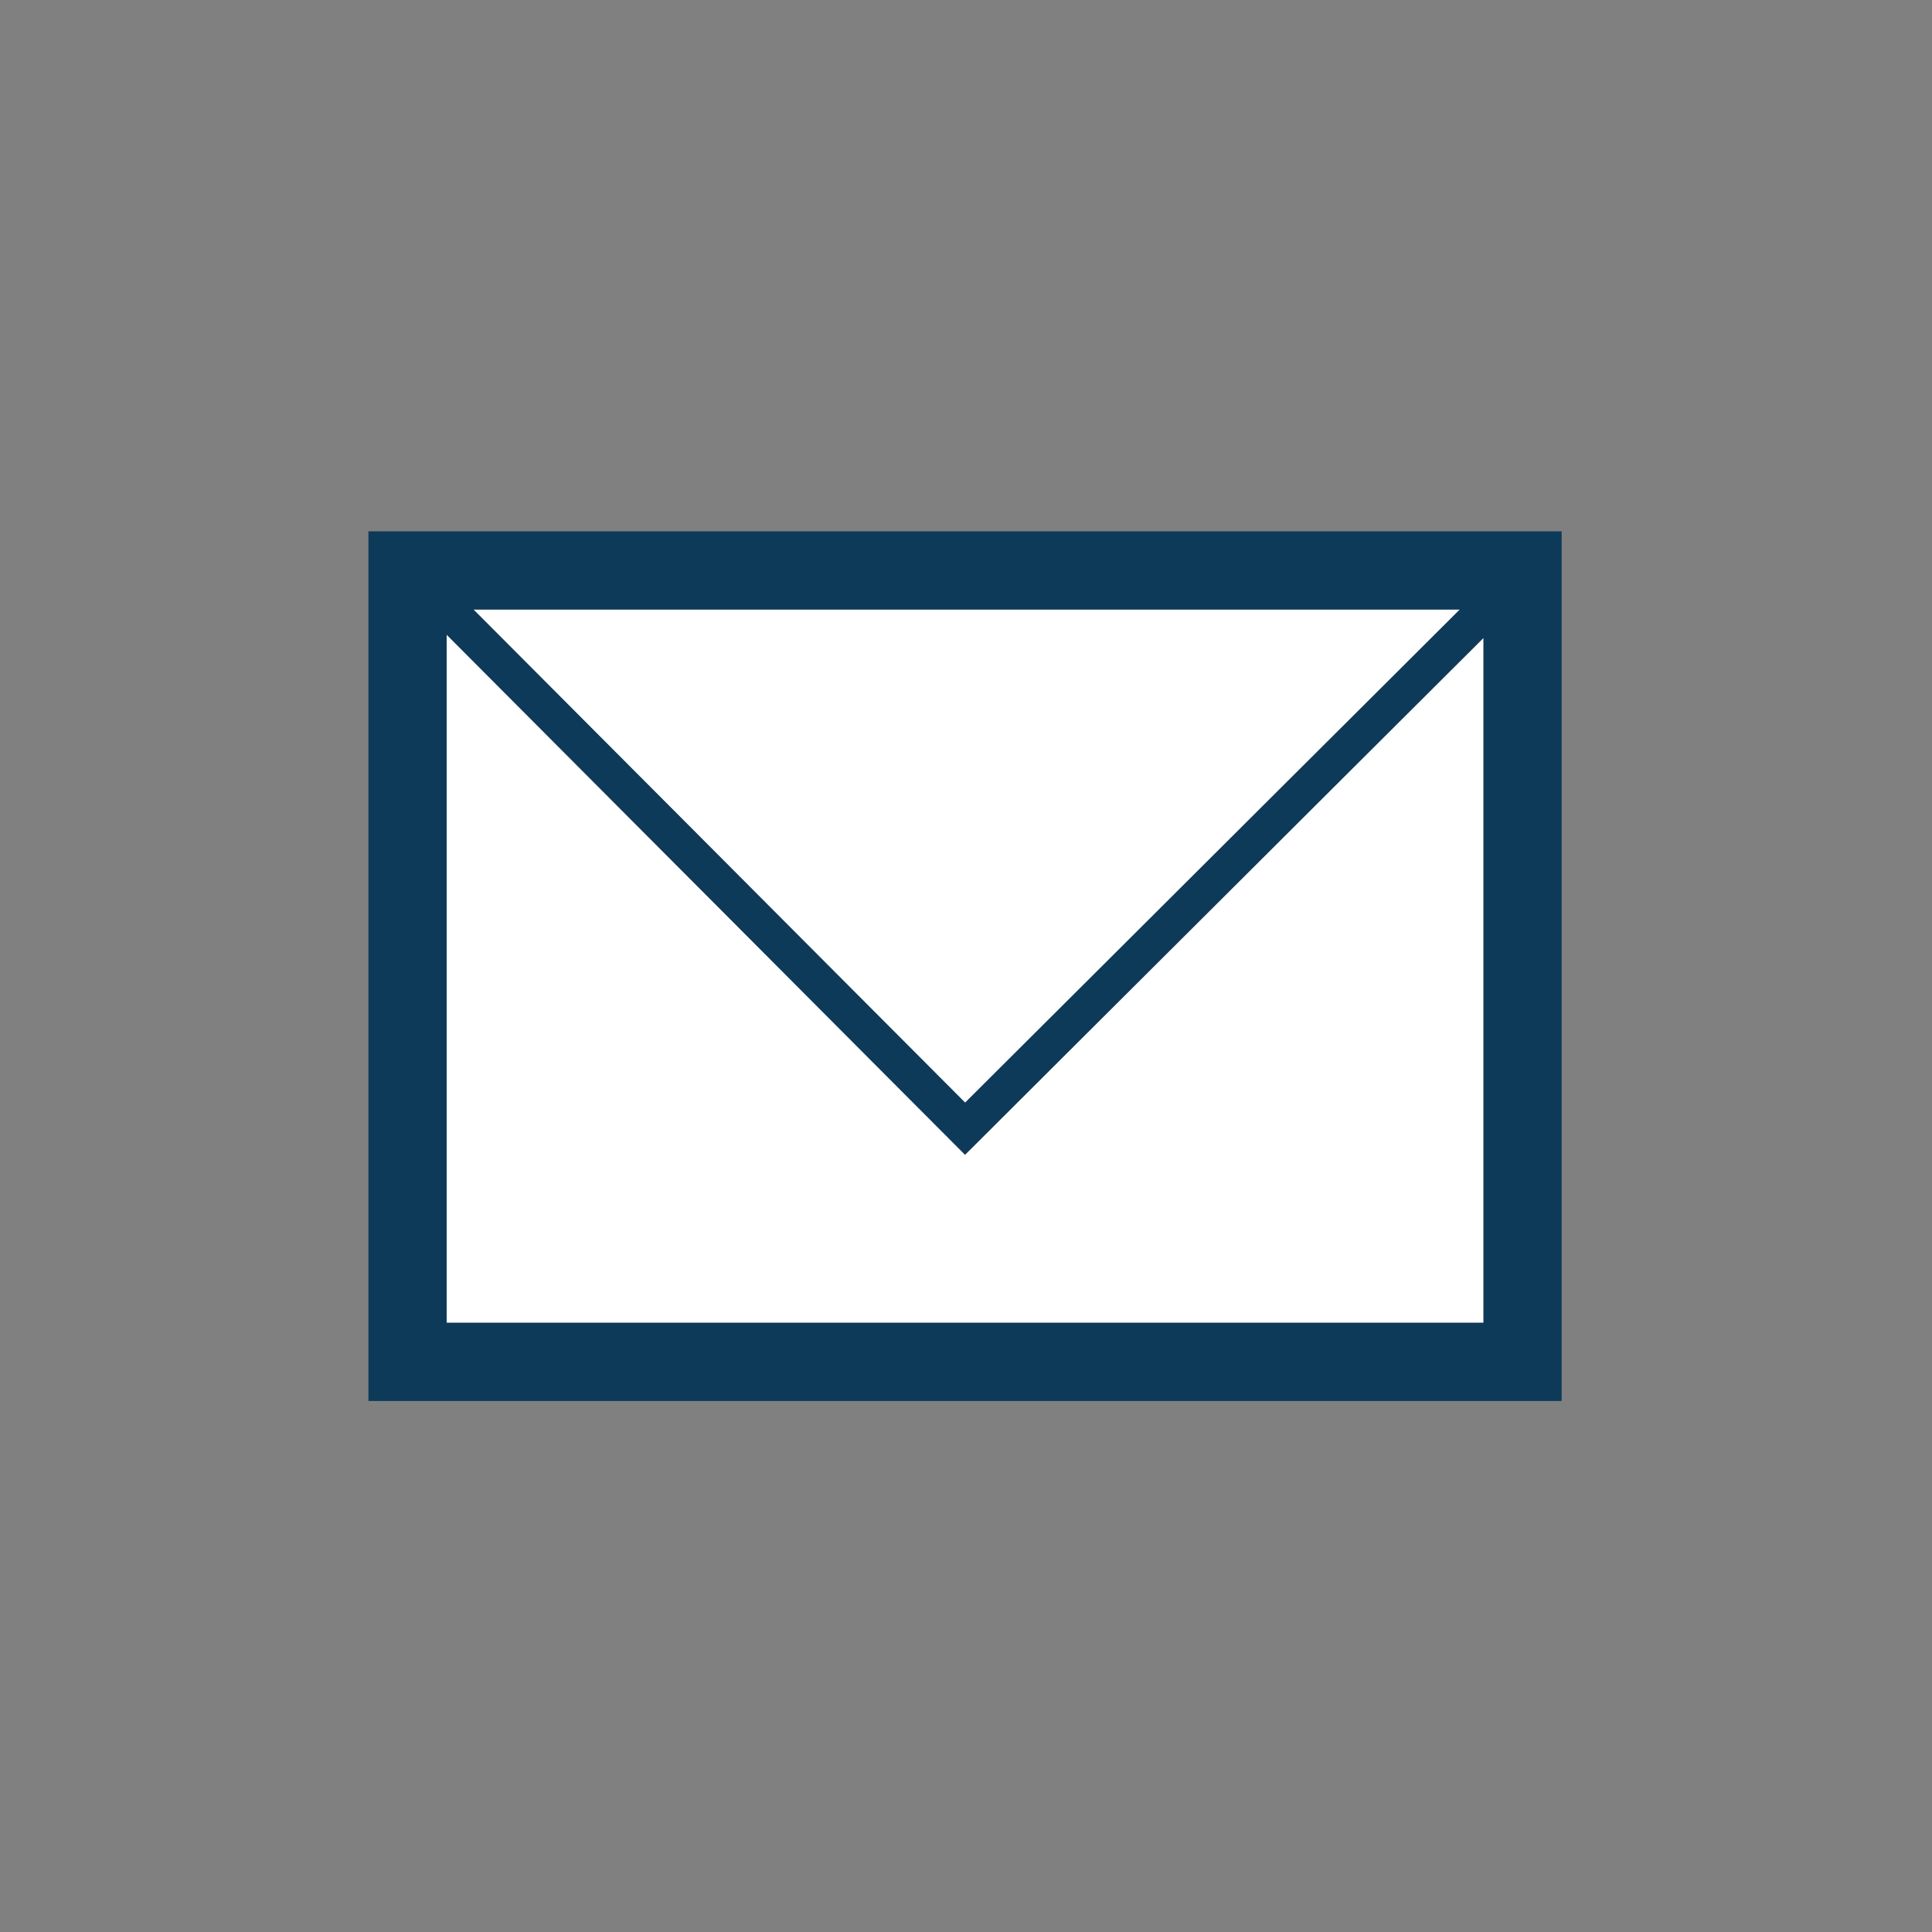 <?xml version="1.0" encoding="utf-8"?>
<!-- Generator: Adobe Illustrator 17.0.0, SVG Export Plug-In . SVG Version: 6.00 Build 0)  -->
<!DOCTYPE svg PUBLIC "-//W3C//DTD SVG 1.1//EN" "http://www.w3.org/Graphics/SVG/1.1/DTD/svg11.dtd">
<svg version="1.1" id="Layer_1" xmlns="http://www.w3.org/2000/svg" x="0px" y="0px"
     width="42px" height="42px" viewBox="0 0 42 42" enable-background="new 0 0 42 42" xml:space="preserve">
<rect x="0" y="0" width="42" height="42" fill="#808080" stroke="none"/>
<g>
	<polygon fill="#FFFFFF" points="601.448,195.795 590.179,184.49 590.179,199.449 612.719,199.449 612.719,184.559 	"/>
  <polygon fill="#FFFFFF" points="612.204,183.943 590.762,183.943 601.45,194.664 	"/>
  <path fill="#0E3A5A" d="M588.479,182.243v18.906h25.94v-18.906H588.479z M590.179,199.449V184.49l11.269,11.305l11.271-11.236
		v14.889H590.179z M612.204,183.943l-10.755,10.721l-10.688-10.721H612.204z"/>
</g>
  <g>
	<polygon fill="#FFFFFF" points="601.448,195.795 590.179,184.49 590.179,199.449 612.719,199.449 612.719,184.559 	"/>
    <polygon fill="#FFFFFF" points="612.204,183.943 590.762,183.943 601.45,194.664 	"/>
    <path fill="#0E3A5A" d="M588.479,182.243v18.906h25.94v-18.906H588.479z M590.179,199.449V184.49l11.269,11.305l11.271-11.236
		v14.889H590.179z M612.204,183.943l-10.755,10.721l-10.688-10.721H612.204z"/>
</g>
  <g>
	<polygon fill="#FFFFFF" points="601.448,195.795 590.179,184.49 590.179,199.449 612.719,199.449 612.719,184.559 	"/>
    <polygon fill="#FFFFFF" points="612.204,183.943 590.762,183.943 601.45,194.664 	"/>
    <path fill="#0E3A5A" d="M588.479,182.243v18.906h25.94v-18.906H588.479z M590.179,199.449V184.49l11.269,11.305l11.271-11.236
		v14.889H590.179z M612.204,183.943l-10.755,10.721l-10.688-10.721H612.204z"/>
</g>
  <path fill-rule="evenodd" clip-rule="evenodd" fill="none" stroke="#0E3A5A" stroke-miterlimit="3.864" d="M580.469,173.692
	c0-1.656,1.344-3,3-3h36c1.656,0,3,1.344,3,3v36c0,1.657-1.344,3-3,3h-36c-1.656,0-3-1.343-3-3V173.692z"/>
  <g>
	<polygon fill="#FFFFFF" points="601.448,195.795 590.179,184.49 590.179,199.449 612.719,199.449 612.719,184.559 	"/>
    <polygon fill="#FFFFFF" points="612.204,183.943 590.762,183.943 601.45,194.664 	"/>
    <path fill="#0E3A5A" d="M588.479,182.243v18.906h25.94v-18.906H588.479z M590.179,199.449V184.49l11.269,11.305l11.271-11.236
		v14.889H590.179z M612.204,183.943l-10.755,10.721l-10.688-10.721H612.204z"/>
</g>
  <g>
	<polygon fill="#FFFFFF" points="20.979,25.103 9.71,13.798 9.71,28.756 32.25,28.756 32.25,13.867 	"/>
    <polygon fill="#FFFFFF" points="31.735,13.251 10.293,13.251 20.981,23.971 	"/>
    <path fill="#0E3A5A" d="M8.009,11.55v18.906h25.94V11.55H8.009z M9.71,28.756V13.798l11.269,11.305L32.25,13.867v14.889H9.71z
		 M31.735,13.251L20.981,23.971L10.293,13.251H31.735z"/>
</g>
</svg>
